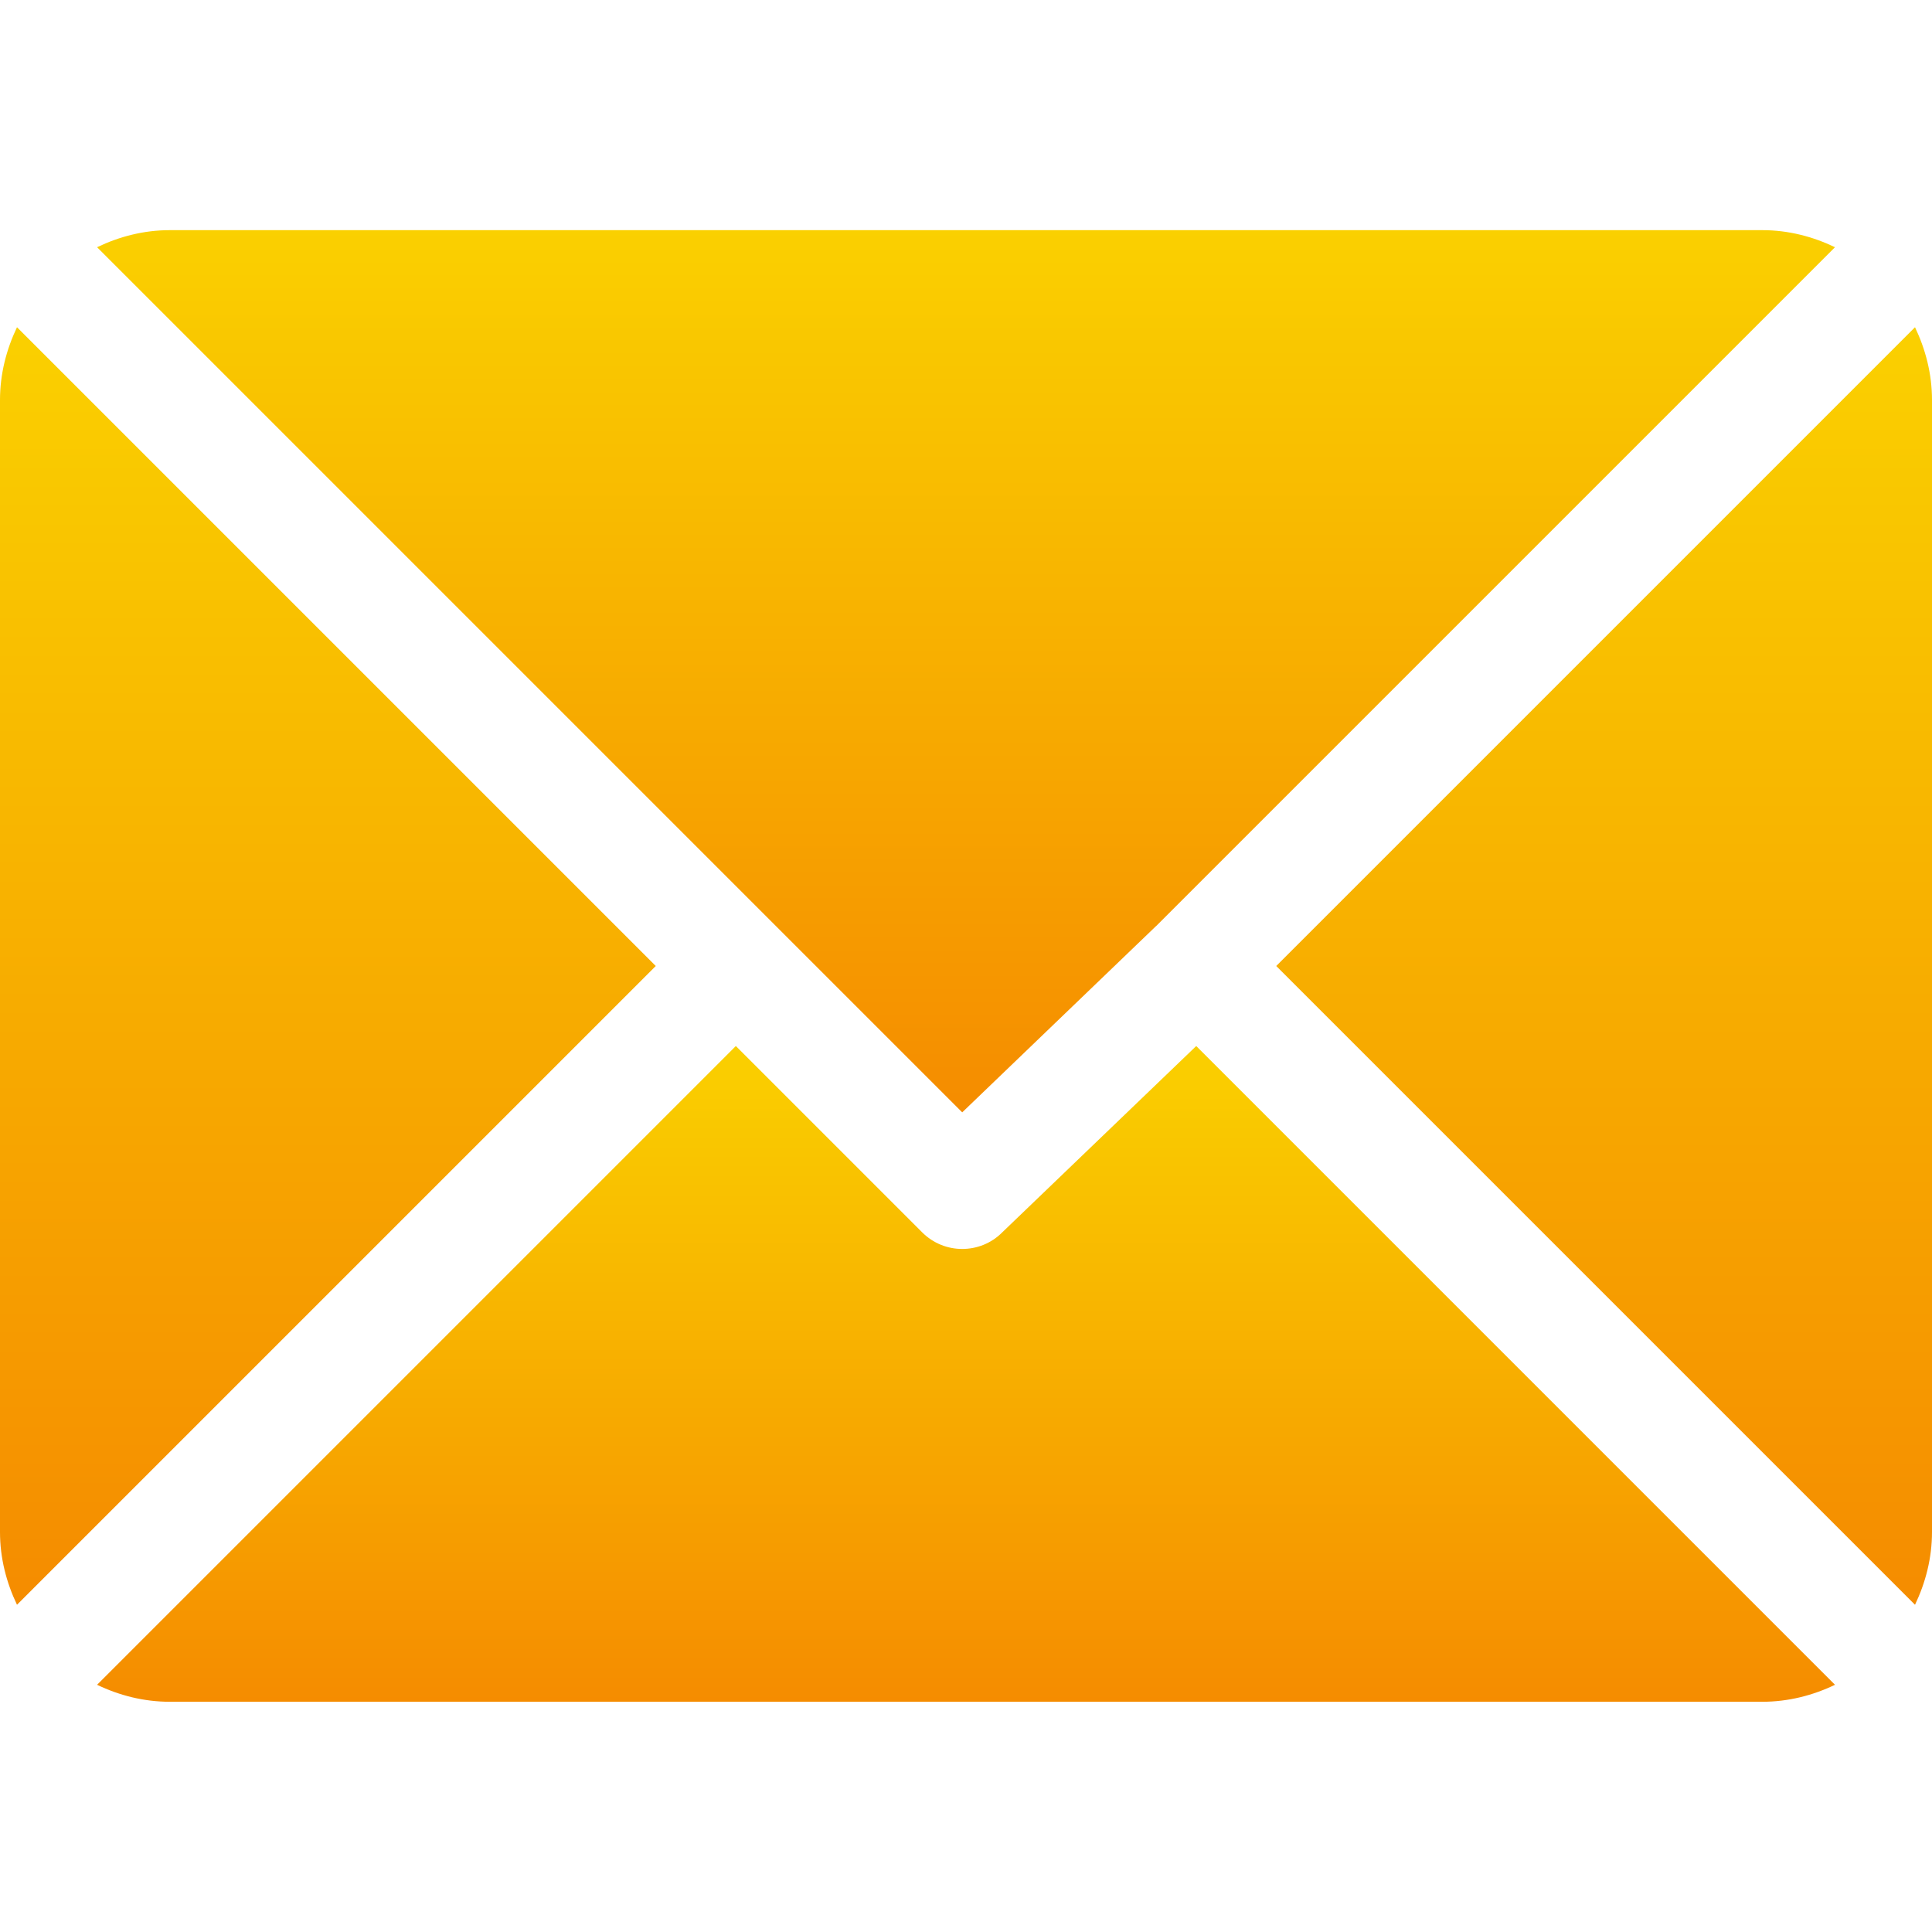 <svg width="24" height="24" viewBox="0 0 24 24" fill="none" xmlns="http://www.w3.org/2000/svg">
<g clip-path="url(#clip0_21_42)">
<path d="M21.891 2.859H2.11C1.785 2.859 1.481 2.939 1.206 3.071L11.953 13.818L14.362 11.503C14.362 11.503 14.362 11.503 14.362 11.503C14.362 11.503 14.363 11.503 14.363 11.503L22.795 3.071C22.52 2.939 22.216 2.859 21.891 2.859Z" fill="url(#paint0_linear_21_42)"/>
<path d="M23.789 4.065L15.854 12L23.789 19.935C23.92 19.66 24 19.356 24 19.031V4.969C24 4.644 23.92 4.34 23.789 4.065Z" fill="url(#paint1_linear_21_42)"/>
<path d="M0.211 4.065C0.08 4.34 0 4.644 0 4.969V19.032C0 19.356 0.08 19.66 0.211 19.935L8.146 12L0.211 4.065Z" fill="url(#paint2_linear_21_42)"/>
<path d="M14.86 12.994L12.45 15.309C12.313 15.447 12.133 15.515 11.953 15.515C11.774 15.515 11.594 15.447 11.456 15.309L9.141 12.994L1.206 20.929C1.481 21.061 1.785 21.14 2.11 21.14H21.891C22.216 21.14 22.52 21.061 22.795 20.929L14.86 12.994Z" fill="url(#paint3_linear_21_42)"/>
</g>
<defs>
<linearGradient id="paint0_linear_21_42" x1="12" y1="2.859" x2="12" y2="13.818" gradientUnits="userSpaceOnUse">
<stop stop-color="#FAD000"/>
<stop offset="1" stop-color="#F58C00"/>
</linearGradient>
<linearGradient id="paint1_linear_21_42" x1="19.927" y1="4.065" x2="19.927" y2="19.935" gradientUnits="userSpaceOnUse">
<stop stop-color="#FAD000"/>
<stop offset="1" stop-color="#F58C00"/>
</linearGradient>
<linearGradient id="paint2_linear_21_42" x1="4.073" y1="4.065" x2="4.073" y2="19.935" gradientUnits="userSpaceOnUse">
<stop stop-color="#FAD000"/>
<stop offset="1" stop-color="#F58C00"/>
</linearGradient>
<linearGradient id="paint3_linear_21_42" x1="12" y1="12.994" x2="12" y2="21.14" gradientUnits="userSpaceOnUse">
<stop stop-color="#FAD000"/>
<stop offset="1" stop-color="#F58C00"/>
</linearGradient>
<clipPath id="clip0_21_42">
<rect width="24" height="24" fill="white"/>
</clipPath>
</defs>
</svg>
